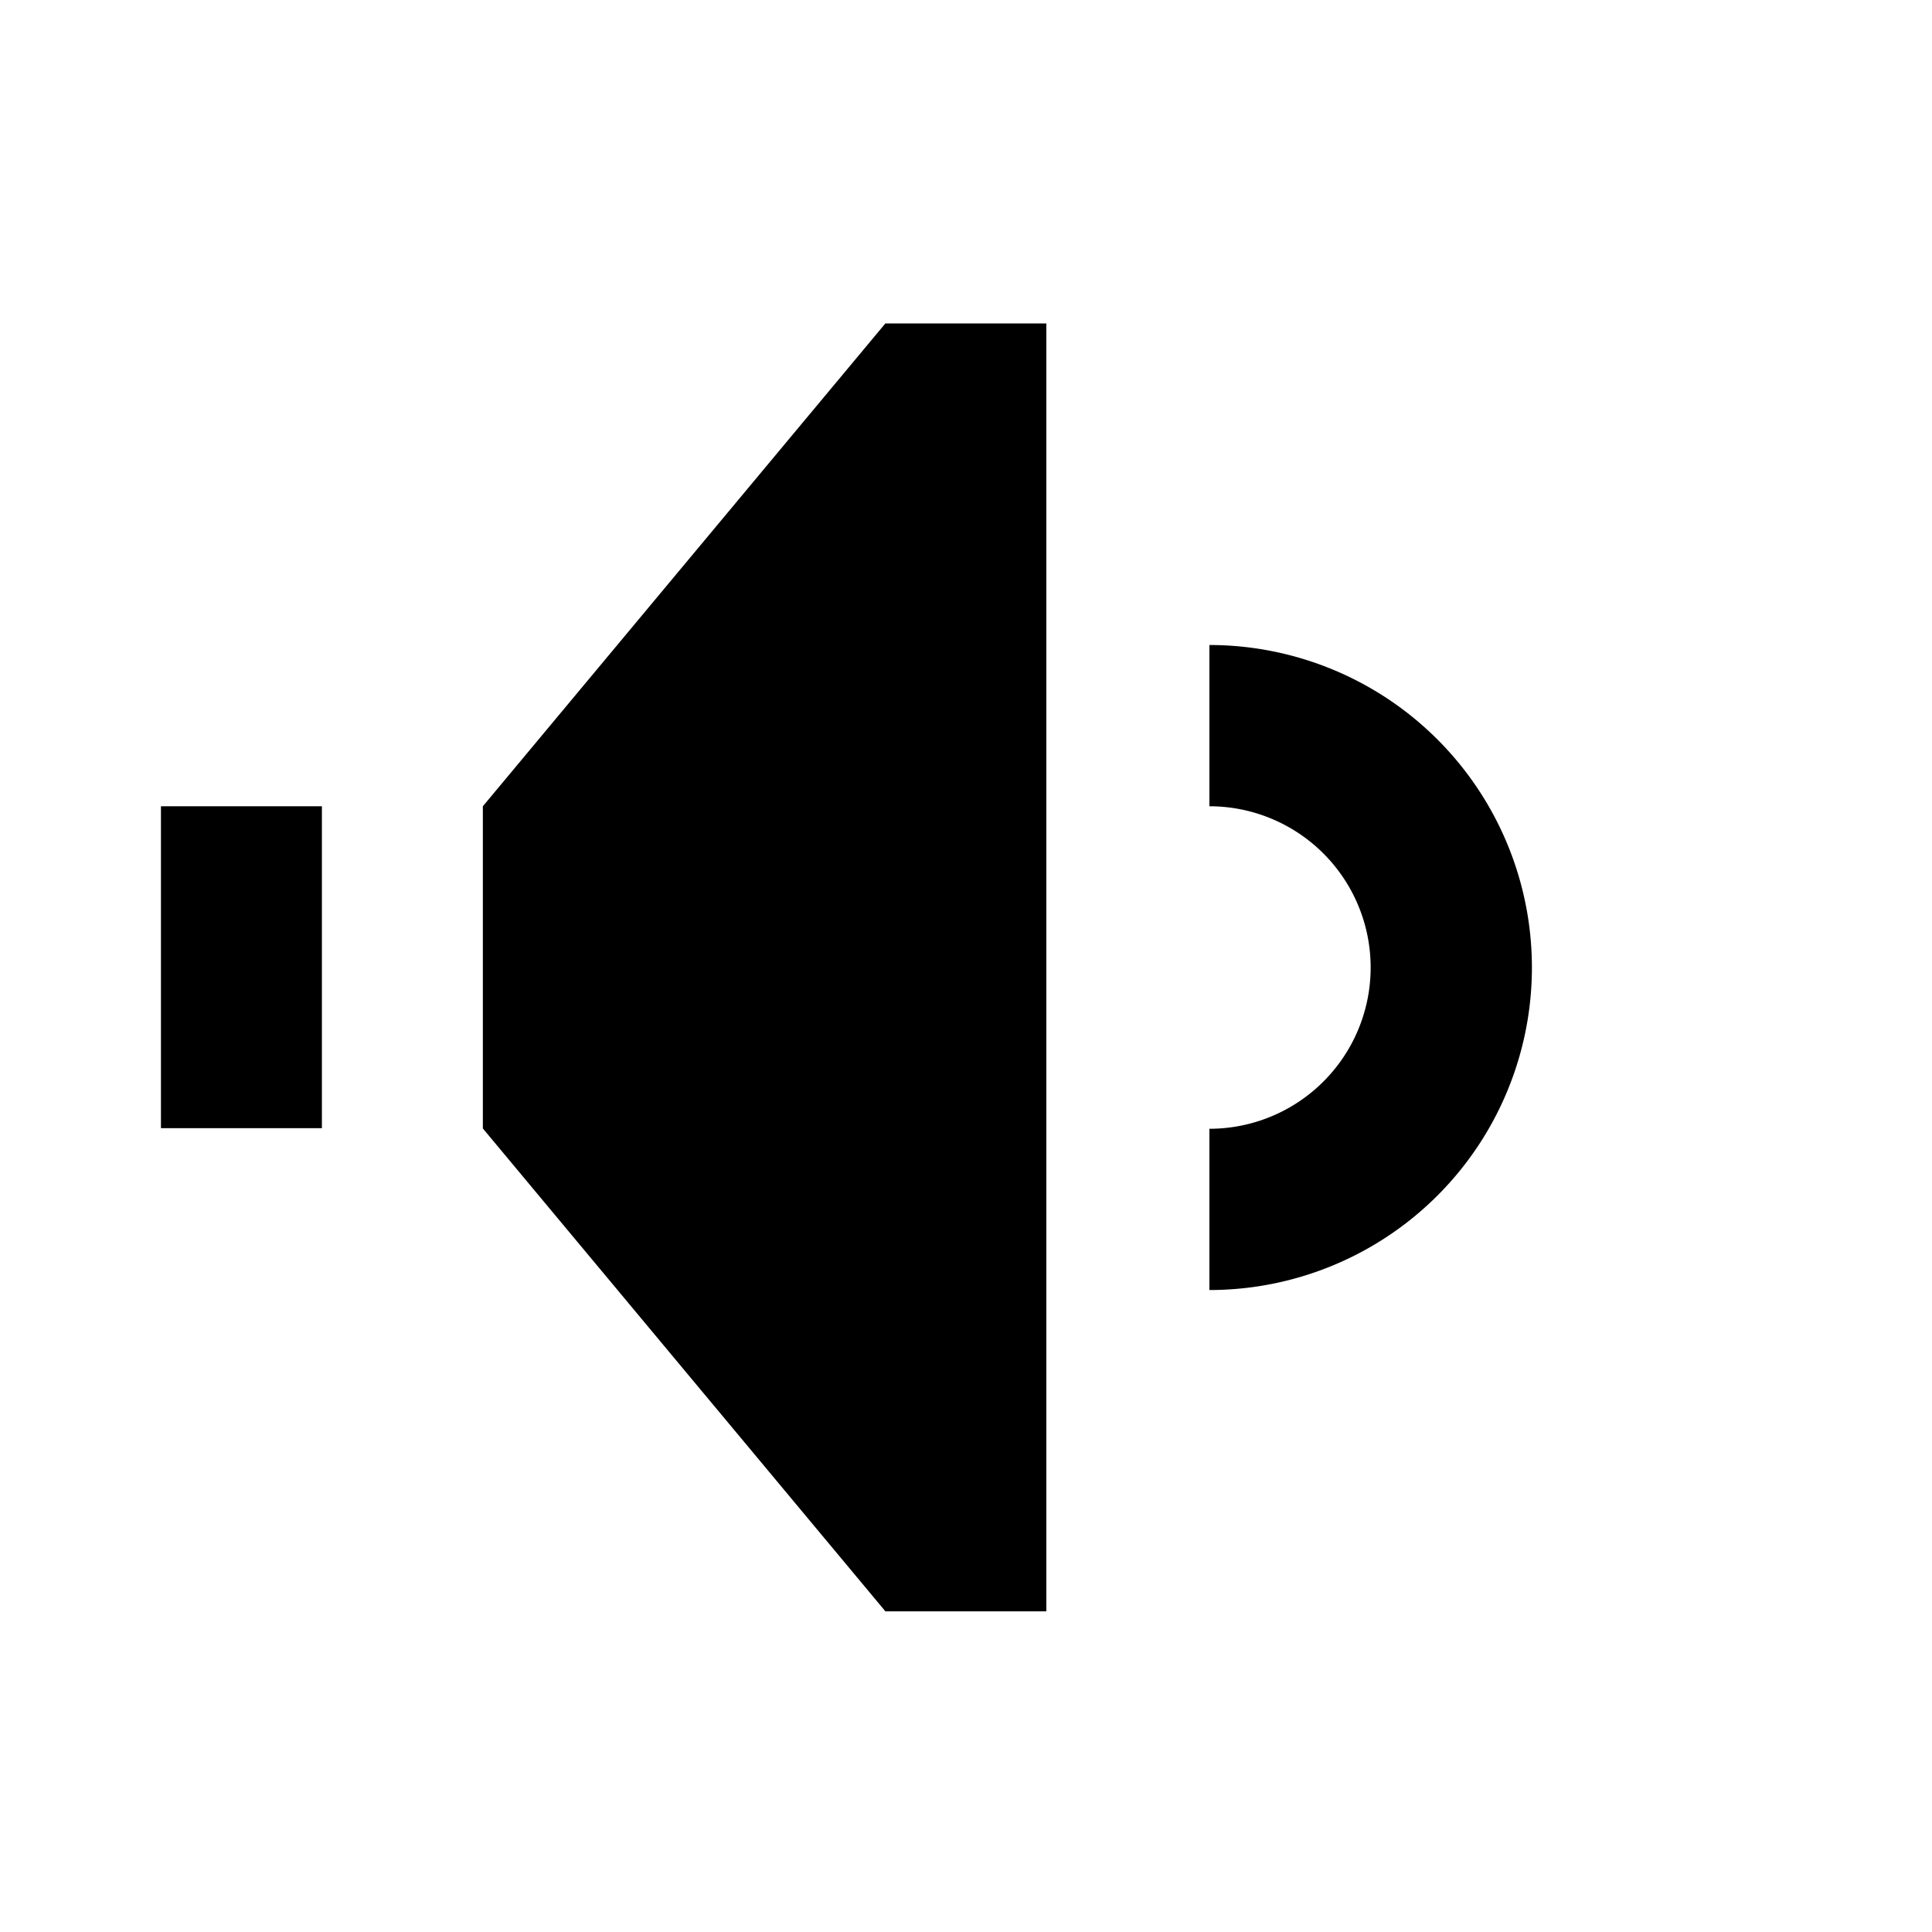 <?xml version="1.0" encoding="UTF-8"?>
<svg width="24" height="24" version="1.1" viewBox="0 0 6.35 6.35" xmlns="http://www.w3.org/2000/svg" xmlns:cc="http://creativecommons.org/ns#" xmlns:dc="http://purl.org/dc/elements/1.1/" xmlns:rdf="http://www.w3.org/1999/02/22-rdf-syntax-ns#">
 <g transform="translate(0 -290.65)">
  <rect x=".529" y="293.3" width=".529" height="1.058" style="paint-order:fill markers stroke"/>
  <path d="m1.587 293.3 1.323-1.587h0.529v4.233h-0.529l-1.323-1.587z"/>
  <path transform="matrix(.265 0 0 .265 0 290.65)" d="m15 8v2a2 2 0 0 1 2 2 2 2 0 0 1-2 2v2a4 4 0 0 0 4-4 4 4 0 0 0-4-4z" style="paint-order:fill markers stroke"/>
 </g>
</svg>
